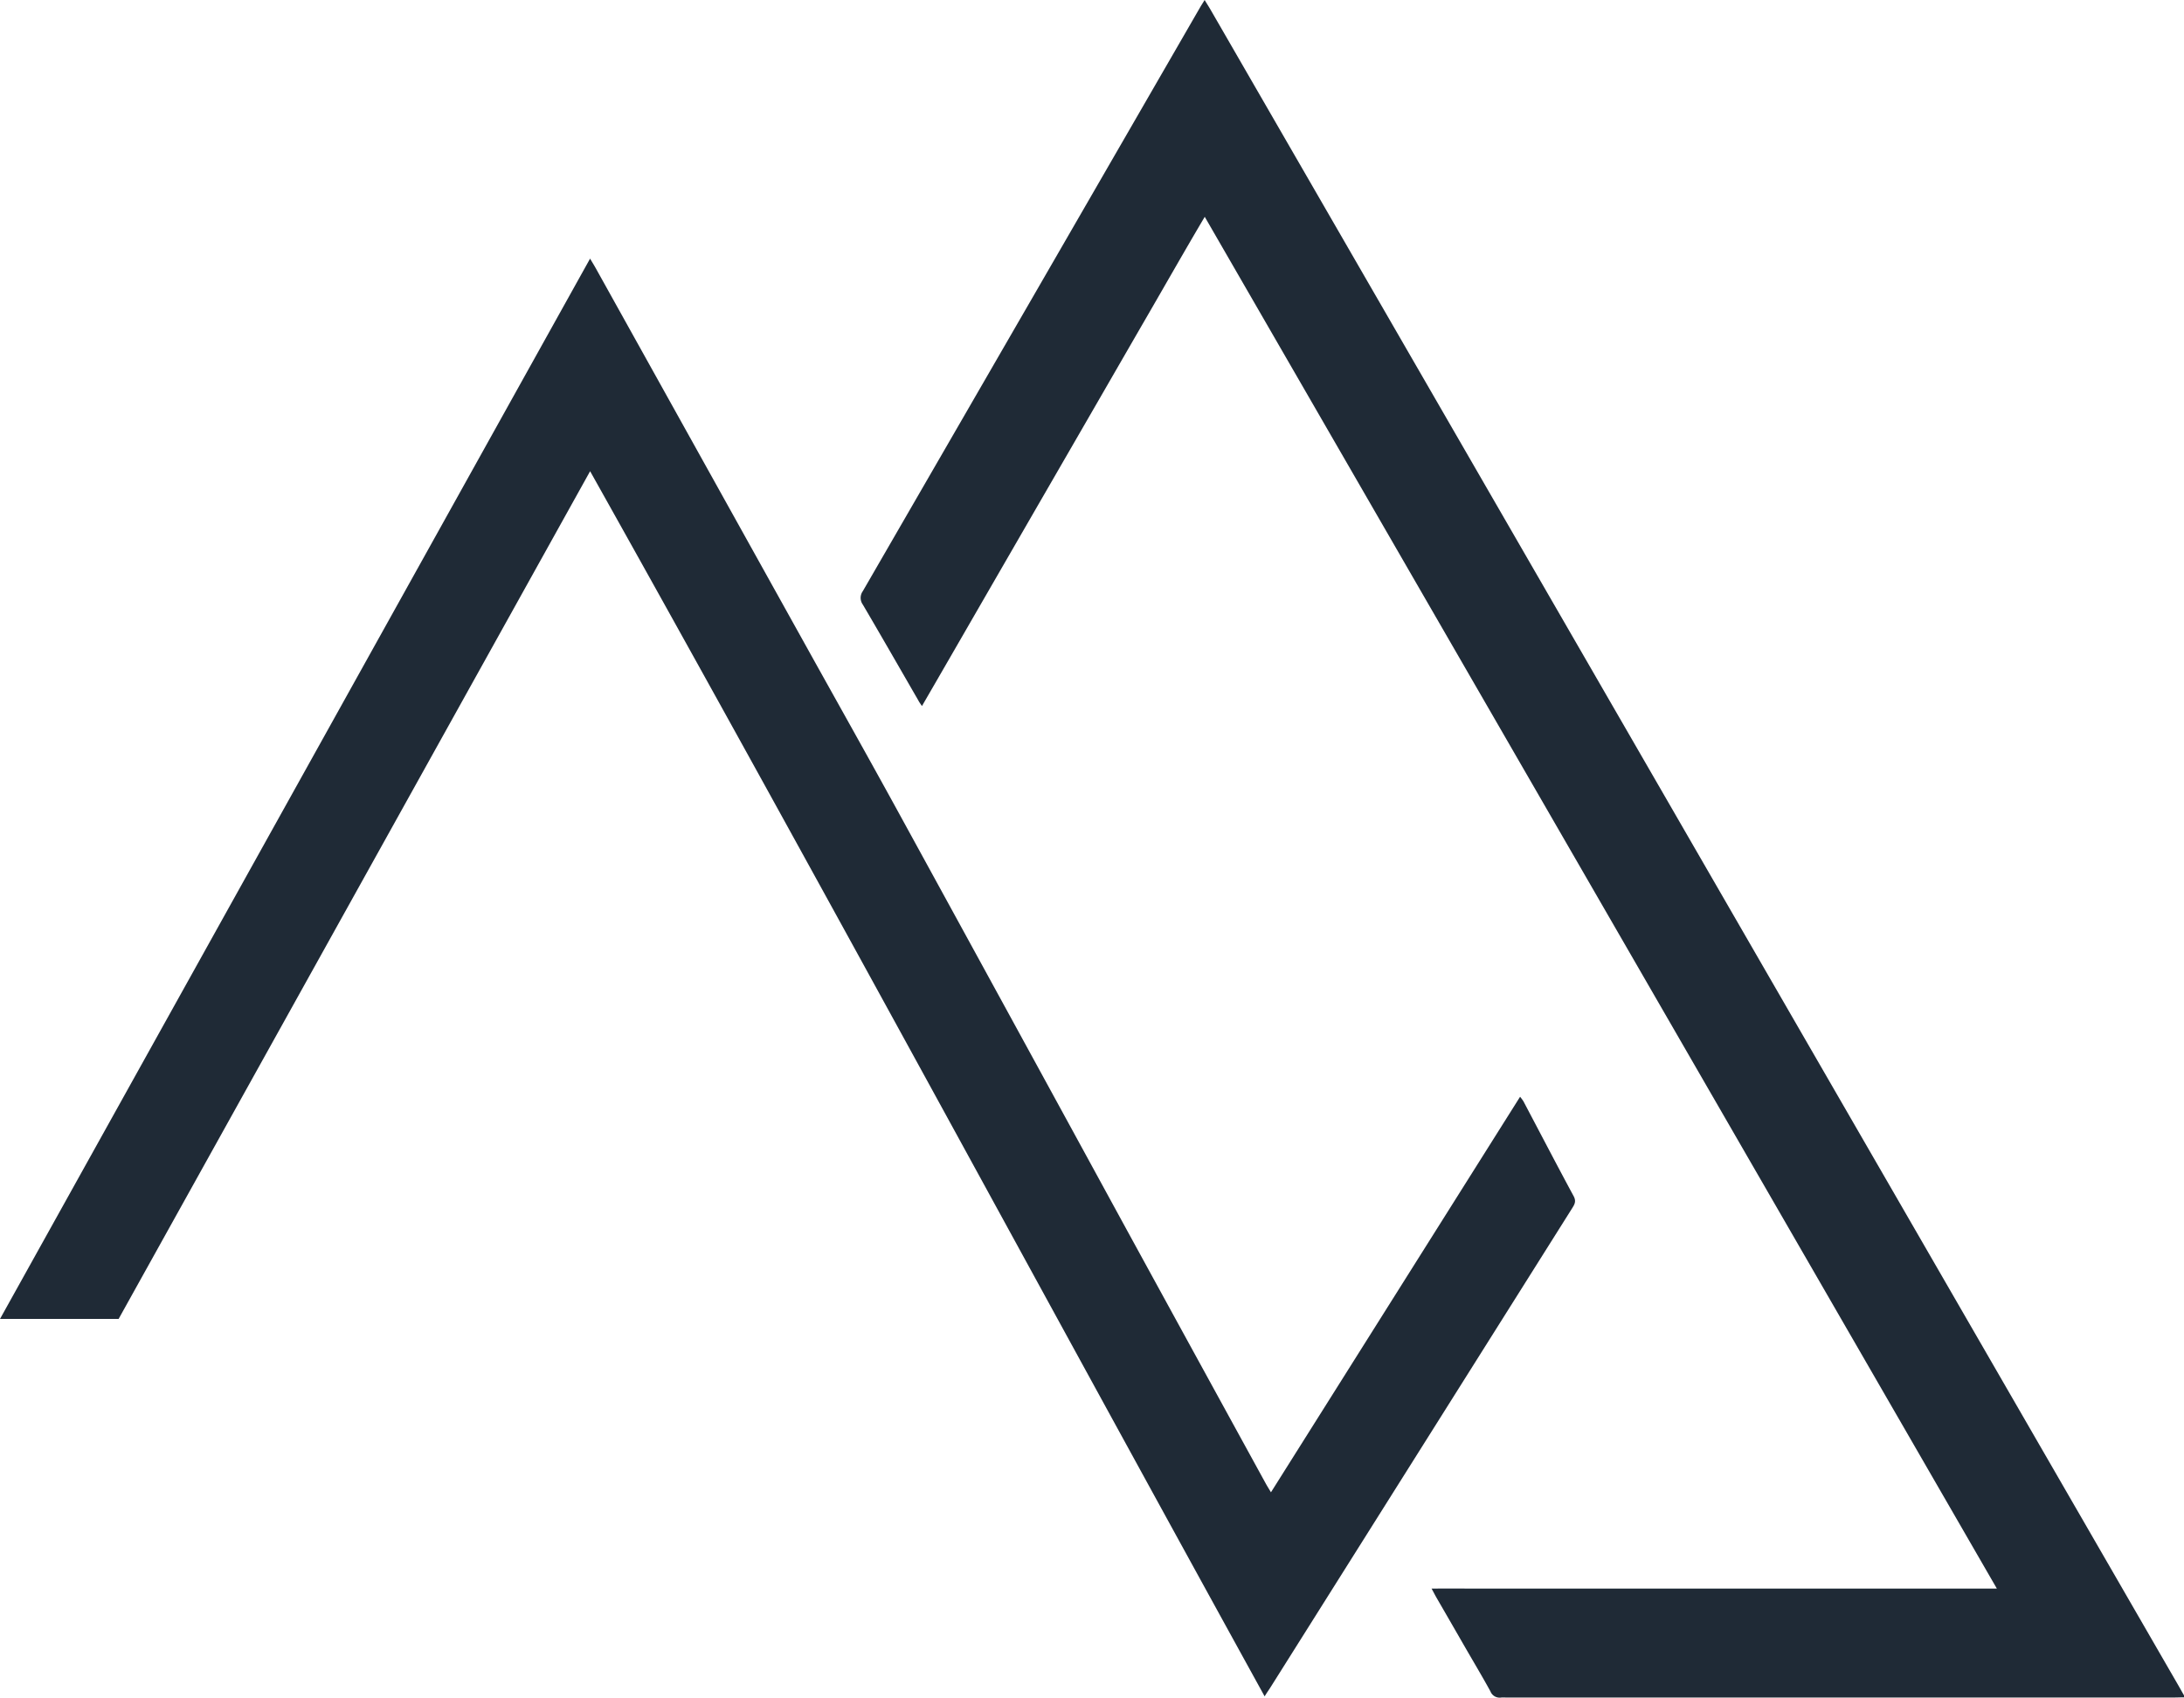 <svg xmlns="http://www.w3.org/2000/svg" viewBox="0 0 604.89 470.28">
    <title>no-type</title>
    <g id="Layer_2" data-name="Layer 2">
        <g id="Layer_1-2" data-name="Layer 1" fill="#1F2A36">
            <path d="M604.89,470.18c-1,0-1.92.05-2.88.05H417a9.61,9.61,0,0,0-1.2,0,2.73,2.73,0,0,1-3-1.7c-2.19-4-4.53-7.91-6.81-11.86q-4.06-7.06-8.15-14.13c-.39-.68-.74-1.38-1.34-2.48,5-.05,9.66,0,14.33,0H553.06l-219.39-380c-5.45,9.21-10.55,18.2-15.72,27.13s-10.39,18-15.59,27L286.64,141.4l-15.59,27c-5.19,9-10.38,18-15.7,27.18-.46-.68-.78-1.1-1-1.55-5.12-8.86-10.2-17.74-15.39-26.57a3.17,3.17,0,0,1,0-3.69Q285.72,82.89,332.41,2c.32-.55.67-1.07,1.23-2,.6,1,1.09,1.74,1.55,2.53l62.73,108.64q102.49,177.51,205,355c.68,1.16,1.33,2.34,2,3.51Z"/>
            <path d="M32.85,365.36H0q81.77-147,163.43-293.72c.63,1.06,1.11,1.83,1.55,2.62q29.4,52.81,58.78,105.63c8.24,14.82,16.55,29.59,24.7,44.45q31.87,58.16,63.63,116.37,19.23,35.15,38.49,70.26c.38.69.8,1.35,1.43,2.41l69-109.57a14,14,0,0,1,.92,1.25c4.63,8.76,9.2,17.56,13.91,26.28.8,1.47.22,2.36-.47,3.45l-49.59,78.77-33.87,53.8c-.46.74-1,1.46-1.65,2.55C287.92,356.77,226.7,243.36,163.44,130.53Q98,248.21,32.85,365.36Z"/>
        </g>
    </g>
</svg>